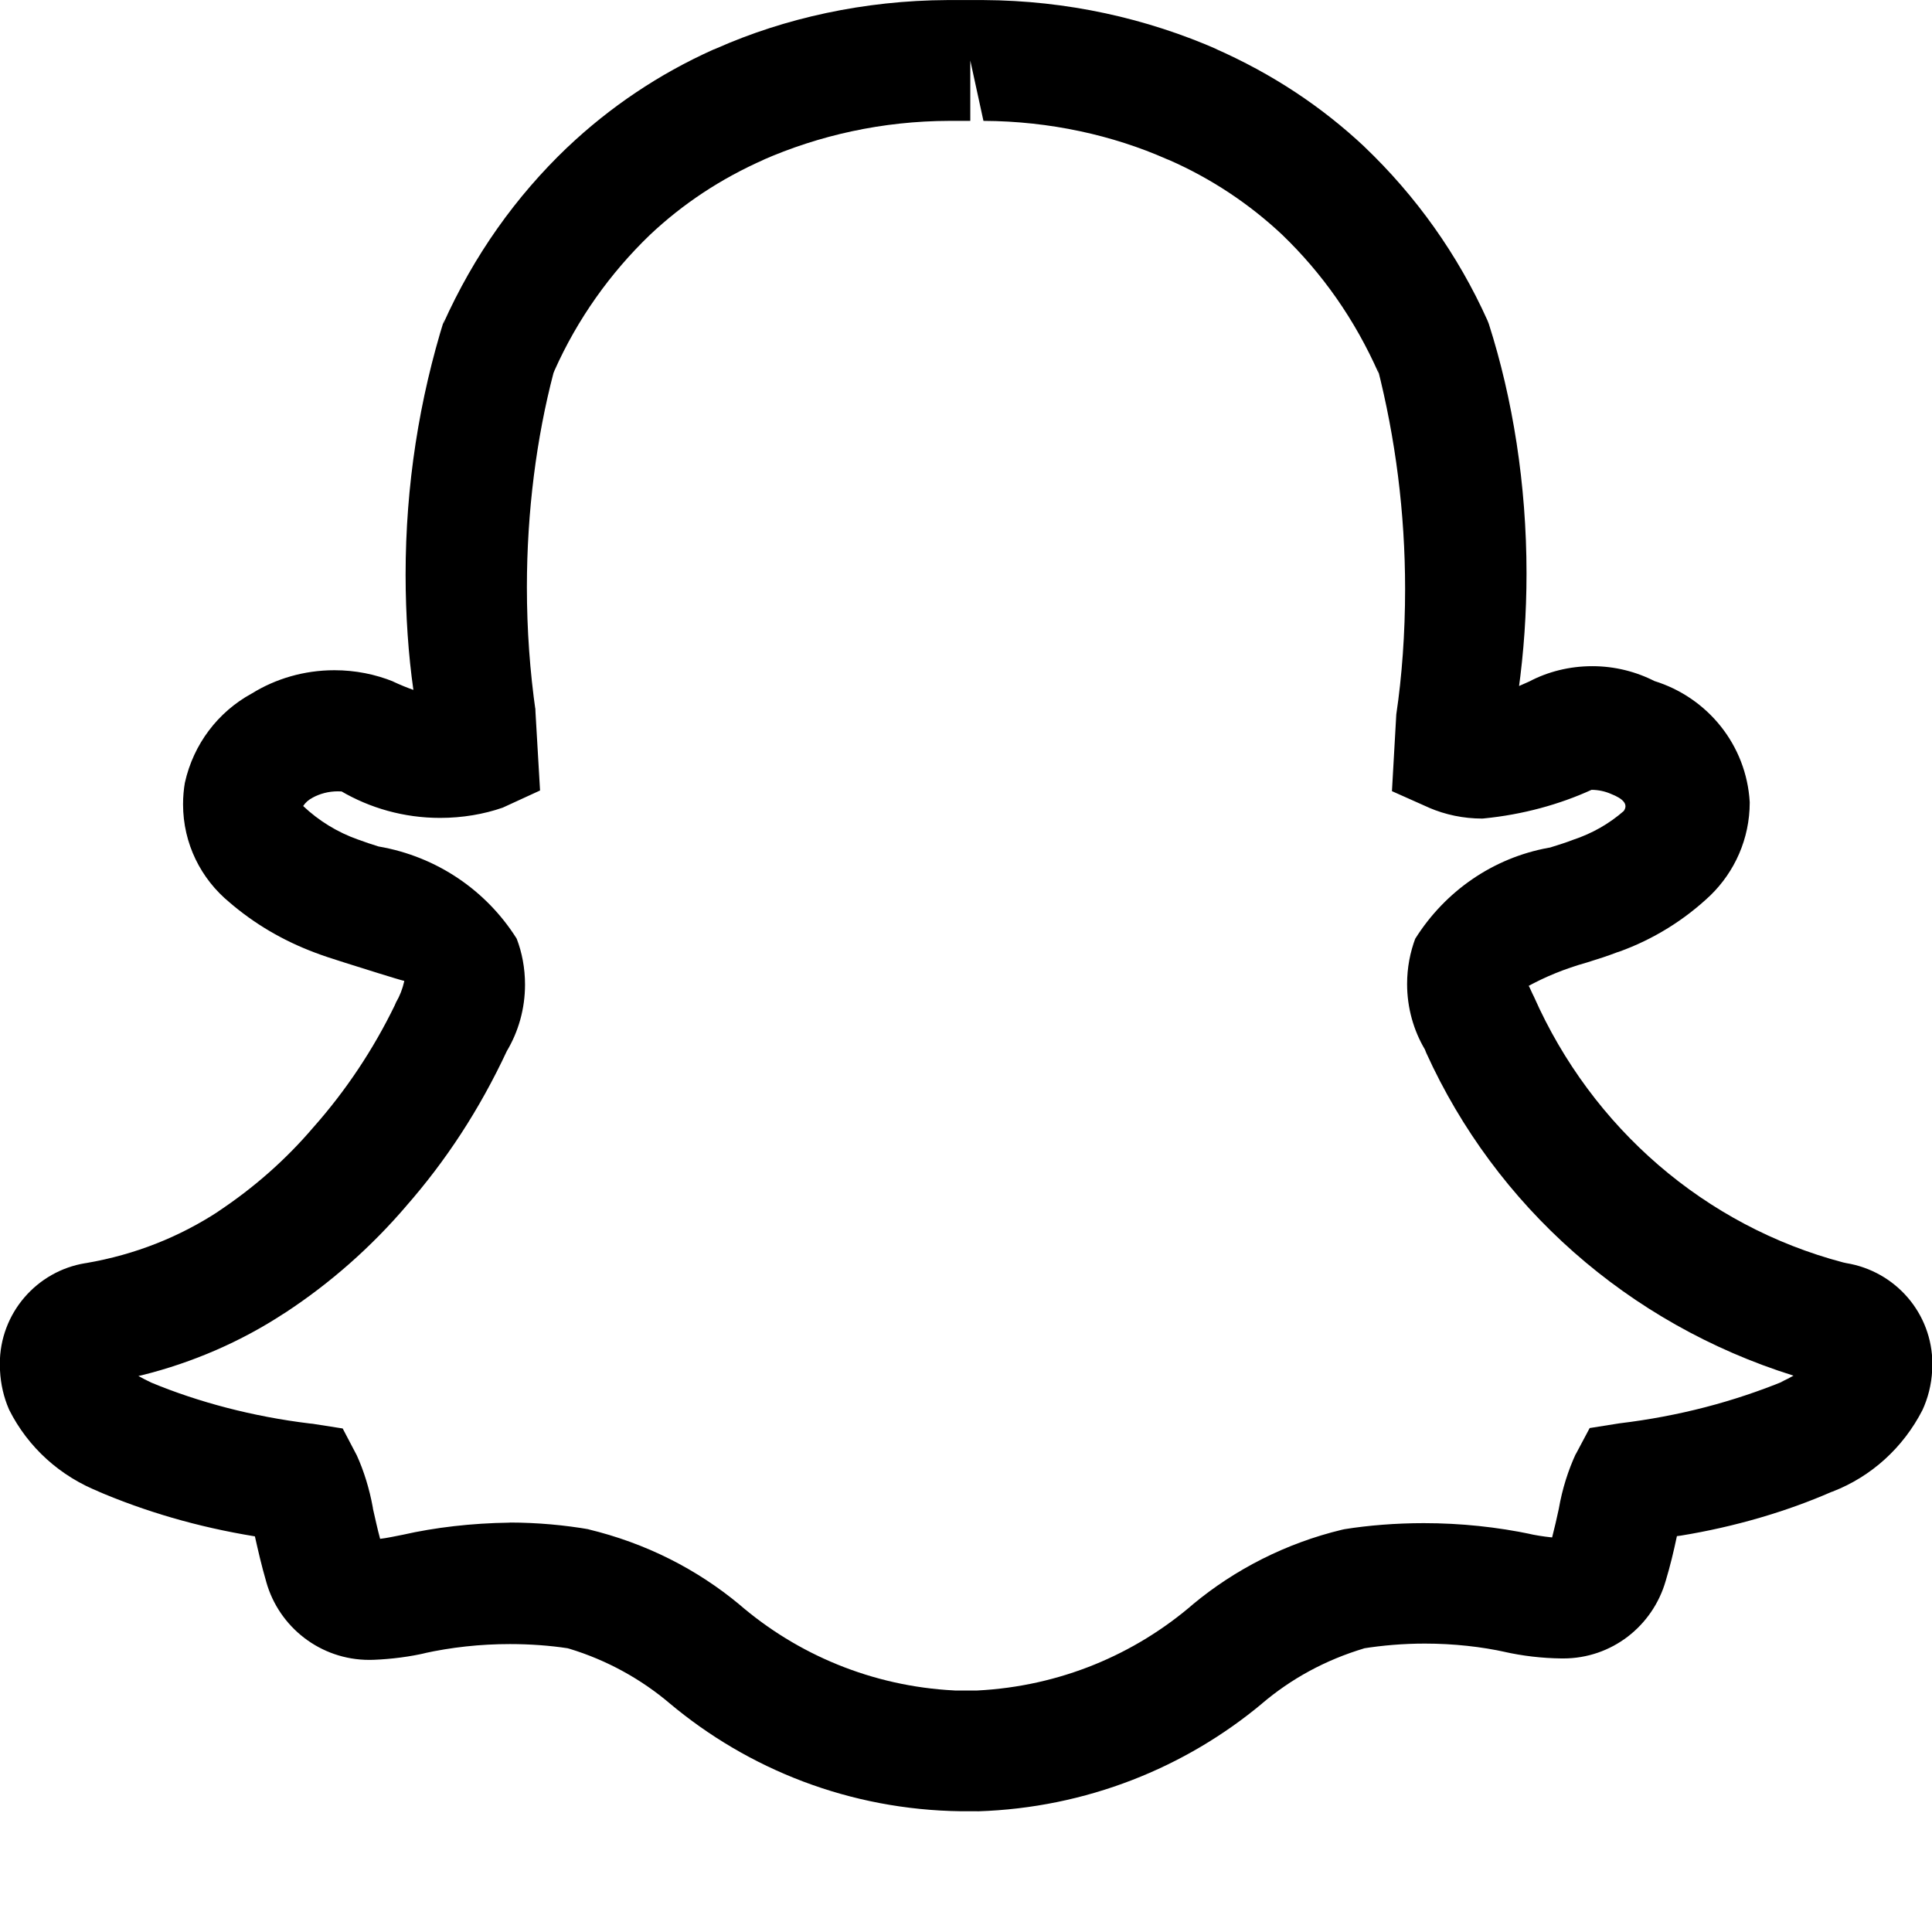 <!-- Generated by IcoMoon.io -->
<svg version="1.1" xmlns="http://www.w3.org/2000/svg" width="32" height="32" viewBox="0 0 32 32">
<title>snapchat</title>
<path d="M16.186 30h-0.266c-1.843-0.023-3.525-0.693-4.834-1.792l0.012 0.010c-0.476-0.405-1.043-0.72-1.665-0.909l-0.033-0.009c-0.287-0.044-0.617-0.069-0.954-0.069-0.492 0-0.972 0.053-1.434 0.155l0.044-0.008c-0.261 0.061-0.564 0.102-0.875 0.114l-0.009 0c-0.017 0.001-0.036 0.001-0.056 0.001-0.811 0-1.495-0.545-1.705-1.288l-0.003-0.012c-0.076-0.26-0.132-0.506-0.186-0.746-0.961-0.157-1.822-0.412-2.633-0.76l0.073 0.028c-0.667-0.259-1.199-0.745-1.509-1.362l-0.007-0.016c-0.082-0.189-0.135-0.409-0.146-0.64l-0-0.004c-0.002-0.031-0.003-0.067-0.003-0.103 0-0.841 0.614-1.538 1.417-1.668l0.010-0.001c0.822-0.141 1.555-0.438 2.198-0.859l-0.022 0.013c0.611-0.405 1.138-0.872 1.591-1.404l0.009-0.010c0.526-0.595 0.98-1.273 1.337-2.007l0.023-0.053c0.060-0.102 0.107-0.22 0.135-0.346l0.001-0.008c-0.092-0.020-0.73-0.222-0.972-0.298s-0.374-0.12-0.506-0.17c-0.546-0.205-1.016-0.487-1.424-0.839l0.006 0.005c-0.471-0.388-0.768-0.971-0.768-1.624 0-0.126 0.011-0.249 0.032-0.369l-0.002 0.013c0.143-0.644 0.551-1.172 1.1-1.474l0.011-0.006c0.389-0.241 0.861-0.384 1.366-0.384 0.347 0 0.678 0.067 0.982 0.19l-0.018-0.006c0.128 0.060 0.242 0.106 0.344 0.142-0.082-0.573-0.129-1.235-0.129-1.908 0-1.482 0.227-2.91 0.648-4.253l-0.027 0.101c0.512-1.142 1.207-2.114 2.056-2.925l0.004-0.003c0.7-0.664 1.516-1.214 2.413-1.616l0.055-0.022c1.128-0.5 2.444-0.794 3.828-0.8h0.592c1.386 0.007 2.701 0.301 3.893 0.825l-0.063-0.025c0.956 0.42 1.777 0.967 2.485 1.632l-0.005-0.004c0.855 0.815 1.55 1.789 2.039 2.876l0.023 0.058c0.396 1.237 0.625 2.659 0.625 4.135 0 0.658-0.045 1.304-0.133 1.938l0.008-0.073 0.172-0.076c0.303-0.16 0.661-0.253 1.042-0.253 0.374 0 0.728 0.091 1.039 0.251l-0.013-0.006c0.886 0.274 1.528 1.063 1.582 2.008l0 0.006c-0.001 0.602-0.25 1.146-0.65 1.536l-0 0c-0.429 0.408-0.945 0.73-1.516 0.935l-0.030 0.009c-0.144 0.056-0.316 0.112-0.504 0.17-0.367 0.103-0.686 0.235-0.984 0.398l0.024-0.012c0.018 0.030 0.042 0.094 0.086 0.18 0.963 2.174 2.834 3.796 5.118 4.4l0.054 0.012c0.814 0.133 1.427 0.83 1.427 1.671 0 0.036-0.001 0.072-0.003 0.108l0-0.005c-0.012 0.241-0.070 0.465-0.165 0.669l0.005-0.011c-0.319 0.624-0.847 1.103-1.489 1.352l-0.019 0.006c-0.739 0.323-1.6 0.578-2.497 0.724l-0.063 0.008c-0.056 0.264-0.112 0.496-0.186 0.742-0.215 0.747-0.893 1.284-1.696 1.284-0.011 0-0.021-0-0.032-0l0.002 0c-0.328-0.004-0.644-0.042-0.949-0.11l0.031 0.006c-0.404-0.090-0.869-0.142-1.345-0.142-0.353 0-0.7 0.029-1.038 0.083l0.037-0.005c-0.653 0.195-1.218 0.508-1.699 0.917l0.007-0.005c-1.275 1.065-2.916 1.731-4.71 1.788l-0.012 0zM8.444 25.218c0.457 0.001 0.904 0.041 1.339 0.117l-0.047-0.007c0.966 0.232 1.808 0.664 2.516 1.252l-0.010-0.008c0.96 0.829 2.199 1.357 3.56 1.427l0.014 0.001h0.37c1.373-0.070 2.61-0.597 3.576-1.43l-0.008 0.006c0.701-0.583 1.546-1.016 2.474-1.239l0.042-0.009c0.394-0.063 0.849-0.1 1.312-0.1 0.615 0 1.216 0.064 1.795 0.186l-0.057-0.010c0.105 0.023 0.238 0.045 0.372 0.059l0.016 0.001c0.042-0.162 0.076-0.314 0.11-0.47 0.059-0.339 0.156-0.641 0.287-0.924l-0.009 0.023 0.234-0.44 0.492-0.078c0.99-0.119 1.892-0.359 2.738-0.705l-0.070 0.025c0.086-0.040 0.158-0.076 0.216-0.11-2.748-0.86-4.933-2.816-6.081-5.342l-0.025-0.062c-0.184-0.31-0.294-0.684-0.294-1.083 0-0.27 0.050-0.528 0.14-0.765l-0.005 0.015c0.492-0.783 1.284-1.339 2.212-1.507l0.020-0.003c0.14-0.044 0.27-0.084 0.376-0.126 0.327-0.108 0.609-0.272 0.849-0.482l-0.003 0.002c0.074-0.106 0-0.2-0.216-0.284-0.094-0.041-0.203-0.065-0.318-0.066h-0c-0.529 0.242-1.142 0.411-1.786 0.474l-0.024 0.002c-0.313-0-0.612-0.064-0.883-0.18l0.015 0.006-0.628-0.28 0.072-1.272c0.093-0.623 0.146-1.342 0.146-2.074 0-1.269-0.16-2.501-0.46-3.677l0.022 0.103c-0.396-0.896-0.936-1.659-1.598-2.296l-0.002-0.002c-0.541-0.508-1.172-0.928-1.865-1.233l-0.043-0.017c-0.895-0.396-1.939-0.629-3.036-0.634h-0.002l-0.218-1v1h-0.348c-1.105 0.003-2.155 0.237-3.106 0.656l0.050-0.020c-0.733 0.322-1.361 0.742-1.903 1.253l0.003-0.003c-0.663 0.638-1.203 1.398-1.582 2.247l-0.018 0.045c-0.279 1.065-0.44 2.287-0.44 3.547 0 0.704 0.050 1.395 0.147 2.072l-0.009-0.078 0.080 1.372-0.618 0.284c-0.31 0.108-0.666 0.17-1.038 0.17-0.6 0-1.163-0.163-1.645-0.446l0.015 0.008c-0.019-0.001-0.041-0.002-0.064-0.002-0.154 0-0.299 0.039-0.425 0.109l0.005-0.002c-0.063 0.032-0.115 0.078-0.153 0.135l-0.001 0.001c0.258 0.244 0.567 0.435 0.91 0.556l0.018 0.006c0.094 0.036 0.2 0.070 0.32 0.108 0.971 0.167 1.784 0.732 2.282 1.516l0.008 0.014c0.087 0.225 0.137 0.486 0.137 0.758 0 0.403-0.11 0.781-0.303 1.104l0.005-0.010c-0.459 0.983-1.016 1.829-1.677 2.582l0.011-0.012c-0.588 0.687-1.26 1.279-2.004 1.768l-0.036 0.022c-0.689 0.451-1.49 0.805-2.346 1.017l-0.054 0.011c0.060 0.034 0.132 0.072 0.218 0.112 0.776 0.322 1.678 0.561 2.618 0.675l0.050 0.005 0.498 0.078 0.234 0.446c0.116 0.255 0.209 0.553 0.265 0.863l0.003 0.023c0.038 0.164 0.072 0.328 0.118 0.496 0.12-0.014 0.242-0.042 0.378-0.068 0.528-0.12 1.138-0.192 1.762-0.2l0.006-0zM30.244 22.892v0z"></path>
</svg>
